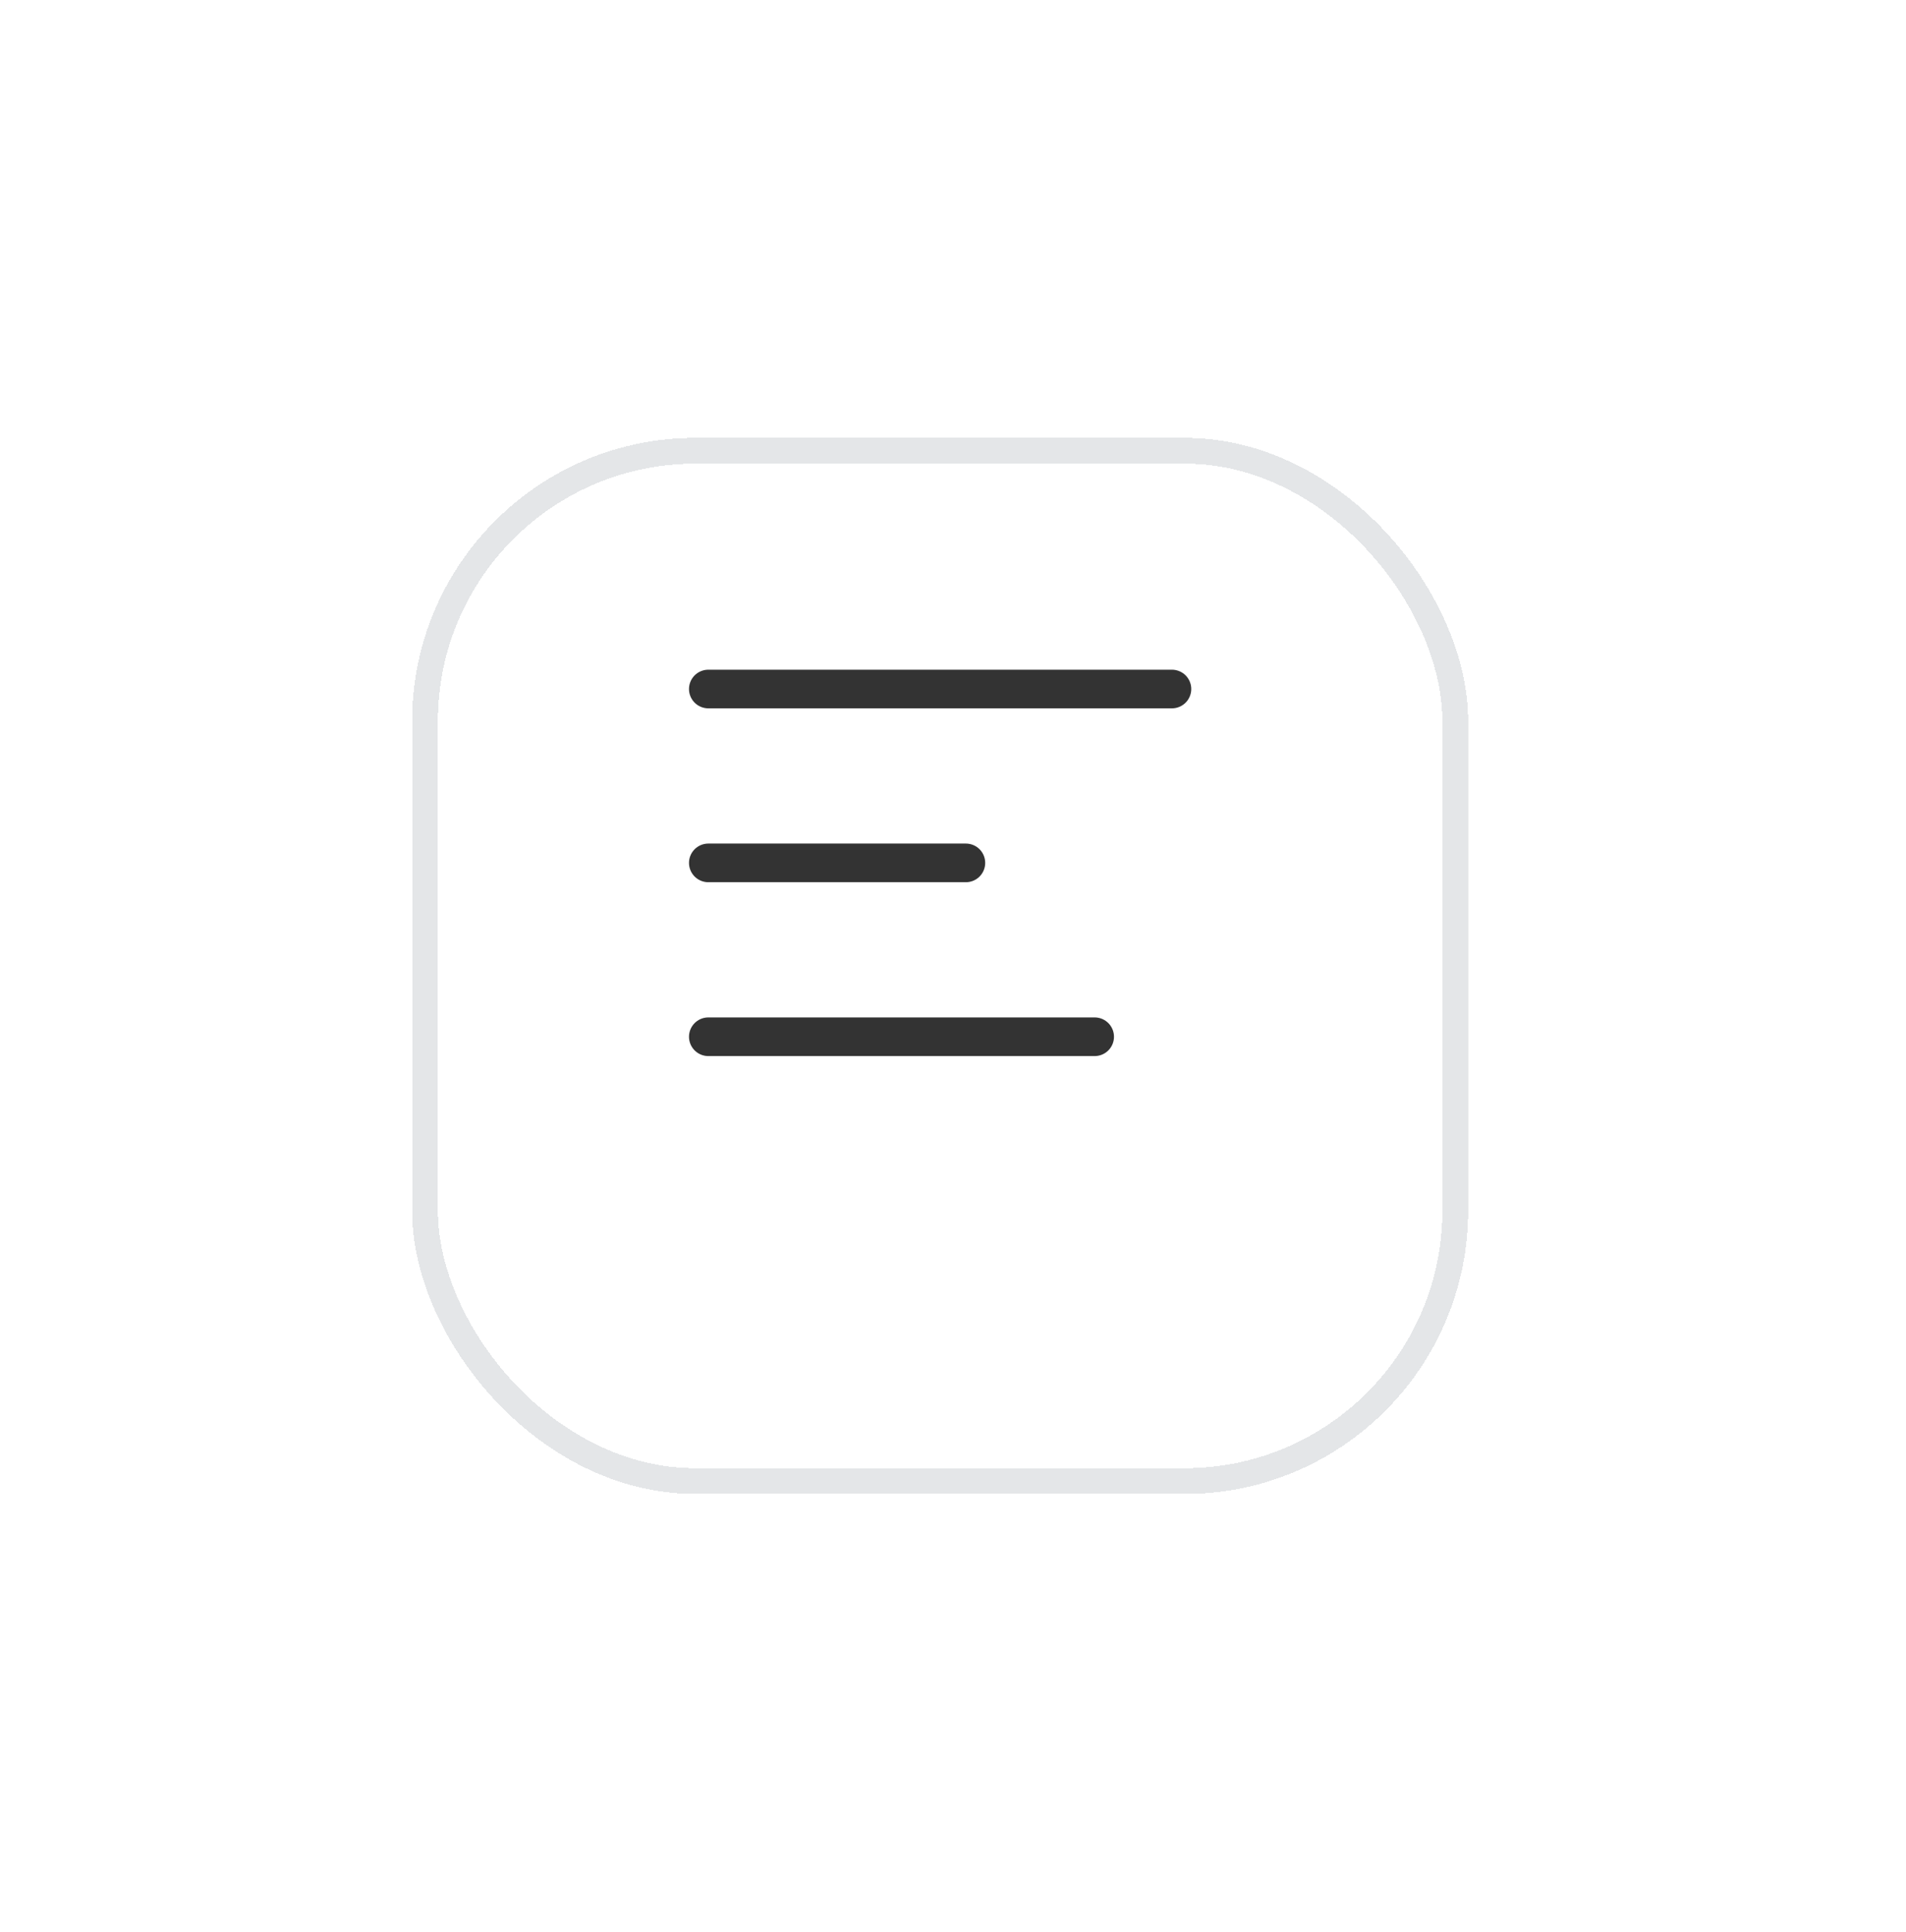 <svg width="74" height="75" viewBox="0 0 74 75" fill="none" xmlns="http://www.w3.org/2000/svg">
<g filter="url(#filter0_d_420_2)">
<rect x="16" y="13" width="41" height="41" rx="11" fill="white" fill-opacity="0.51" shape-rendering="crispEdges"/>
<rect x="16.5" y="13.5" width="40" height="40" rx="10.5" stroke="#3E4958" stroke-opacity="0.14" shape-rendering="crispEdges"/>
</g>
<g clip-path="url(#clip0_420_2)">
<path d="M27.5 26.75H45.5" stroke="#333333" stroke-width="1.5" stroke-linecap="round" stroke-linejoin="round"/>
<path d="M27.5 33.5H37.5" stroke="#333333" stroke-width="1.5" stroke-linecap="round" stroke-linejoin="round"/>
<path d="M27.5 40.25H42.5" stroke="#333333" stroke-width="1.5" stroke-linecap="round" stroke-linejoin="round"/>
</g>
<defs>
<filter id="filter0_d_420_2" x="-1" y="0" width="75" height="75" filterUnits="userSpaceOnUse" color-interpolation-filters="sRGB">
<feFlood flood-opacity="0" result="BackgroundImageFix"/>
<feColorMatrix in="SourceAlpha" type="matrix" values="0 0 0 0 0 0 0 0 0 0 0 0 0 0 0 0 0 0 127 0" result="hardAlpha"/>
<feOffset dy="4"/>
<feGaussianBlur stdDeviation="8.5"/>
<feComposite in2="hardAlpha" operator="out"/>
<feColorMatrix type="matrix" values="0 0 0 0 0.024 0 0 0 0 0.173 0 0 0 0 0.25 0 0 0 0.1 0"/>
<feBlend mode="normal" in2="BackgroundImageFix" result="effect1_dropShadow_420_2"/>
<feBlend mode="normal" in="SourceGraphic" in2="effect1_dropShadow_420_2" result="shape"/>
</filter>
<clipPath id="clip0_420_2">
<rect width="27" height="27" fill="white" transform="translate(23 20)"/>
</clipPath>
</defs>
</svg>
